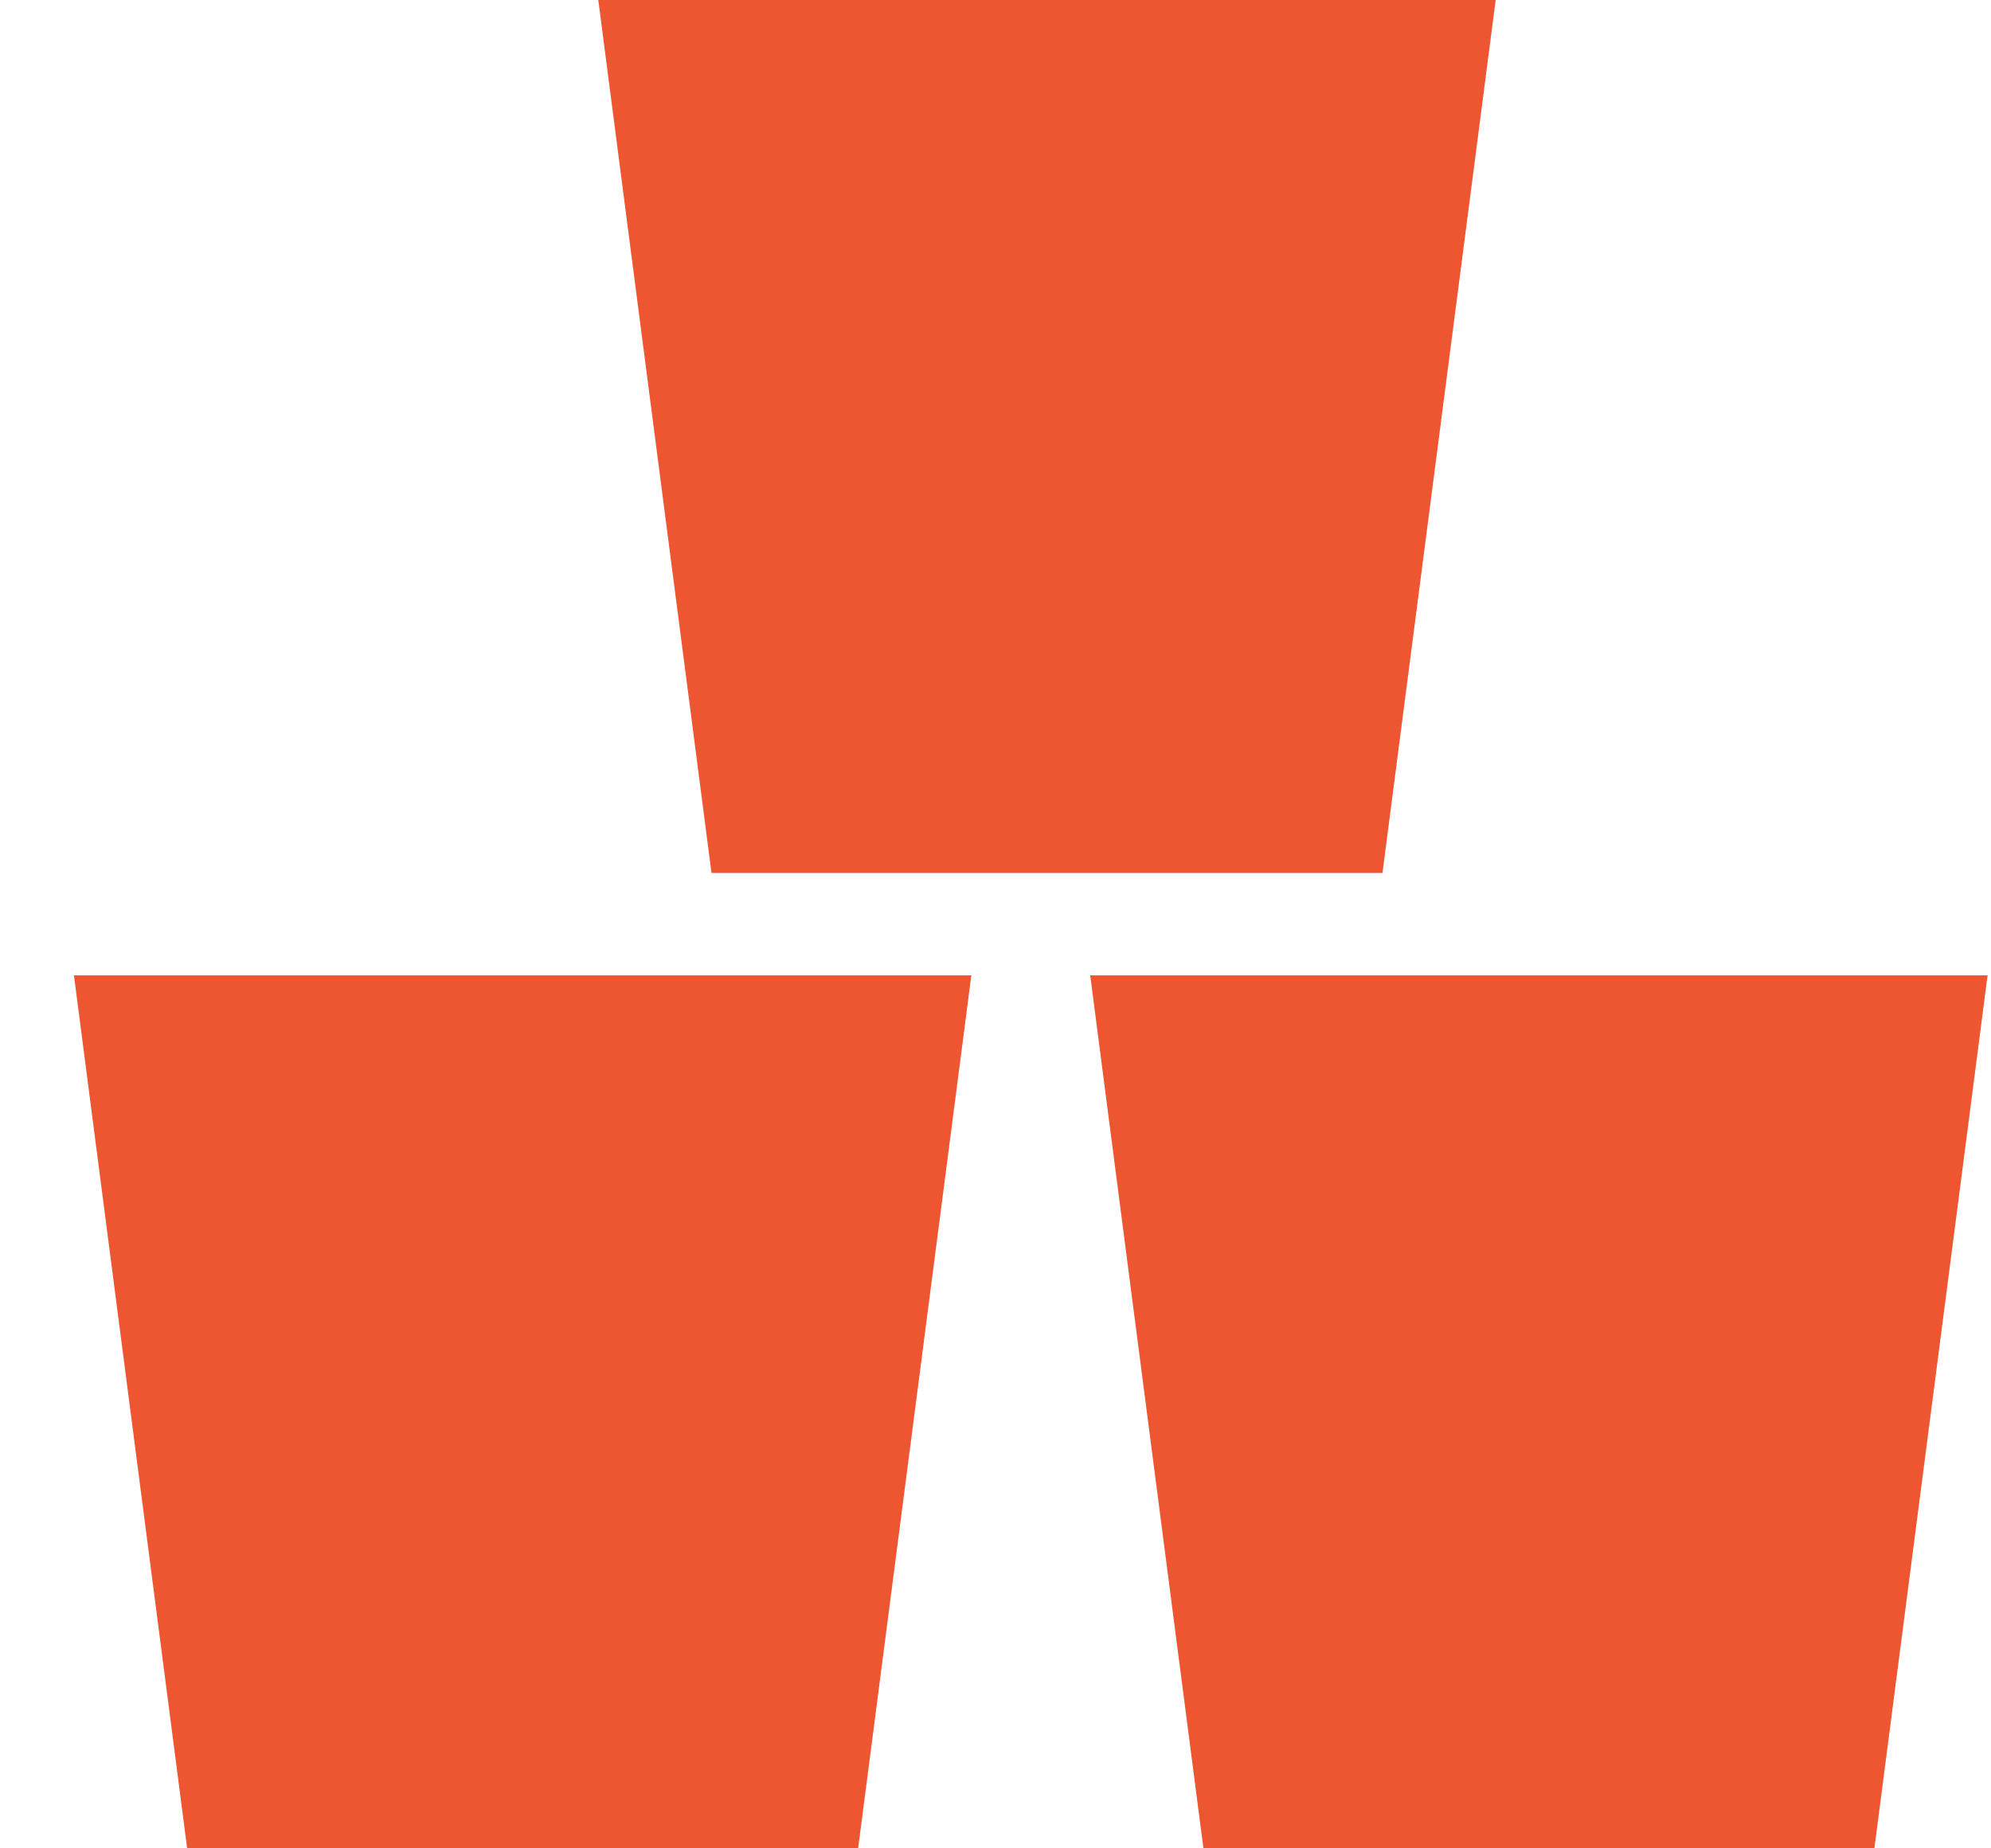 <svg width="14" height="13" viewBox="0 0 14 13" fill="none" xmlns="http://www.w3.org/2000/svg">
<path fill-rule="evenodd" clip-rule="evenodd" d="M13.18 13H8.462L7.666 6.86H13.976L13.18 13ZM5.003 6.14L4.207 0H10.517L9.721 6.14H5.003ZM6.034 13H1.316L0.52 6.86H6.83L6.034 13Z" fill="#EE5531"/>
</svg>
